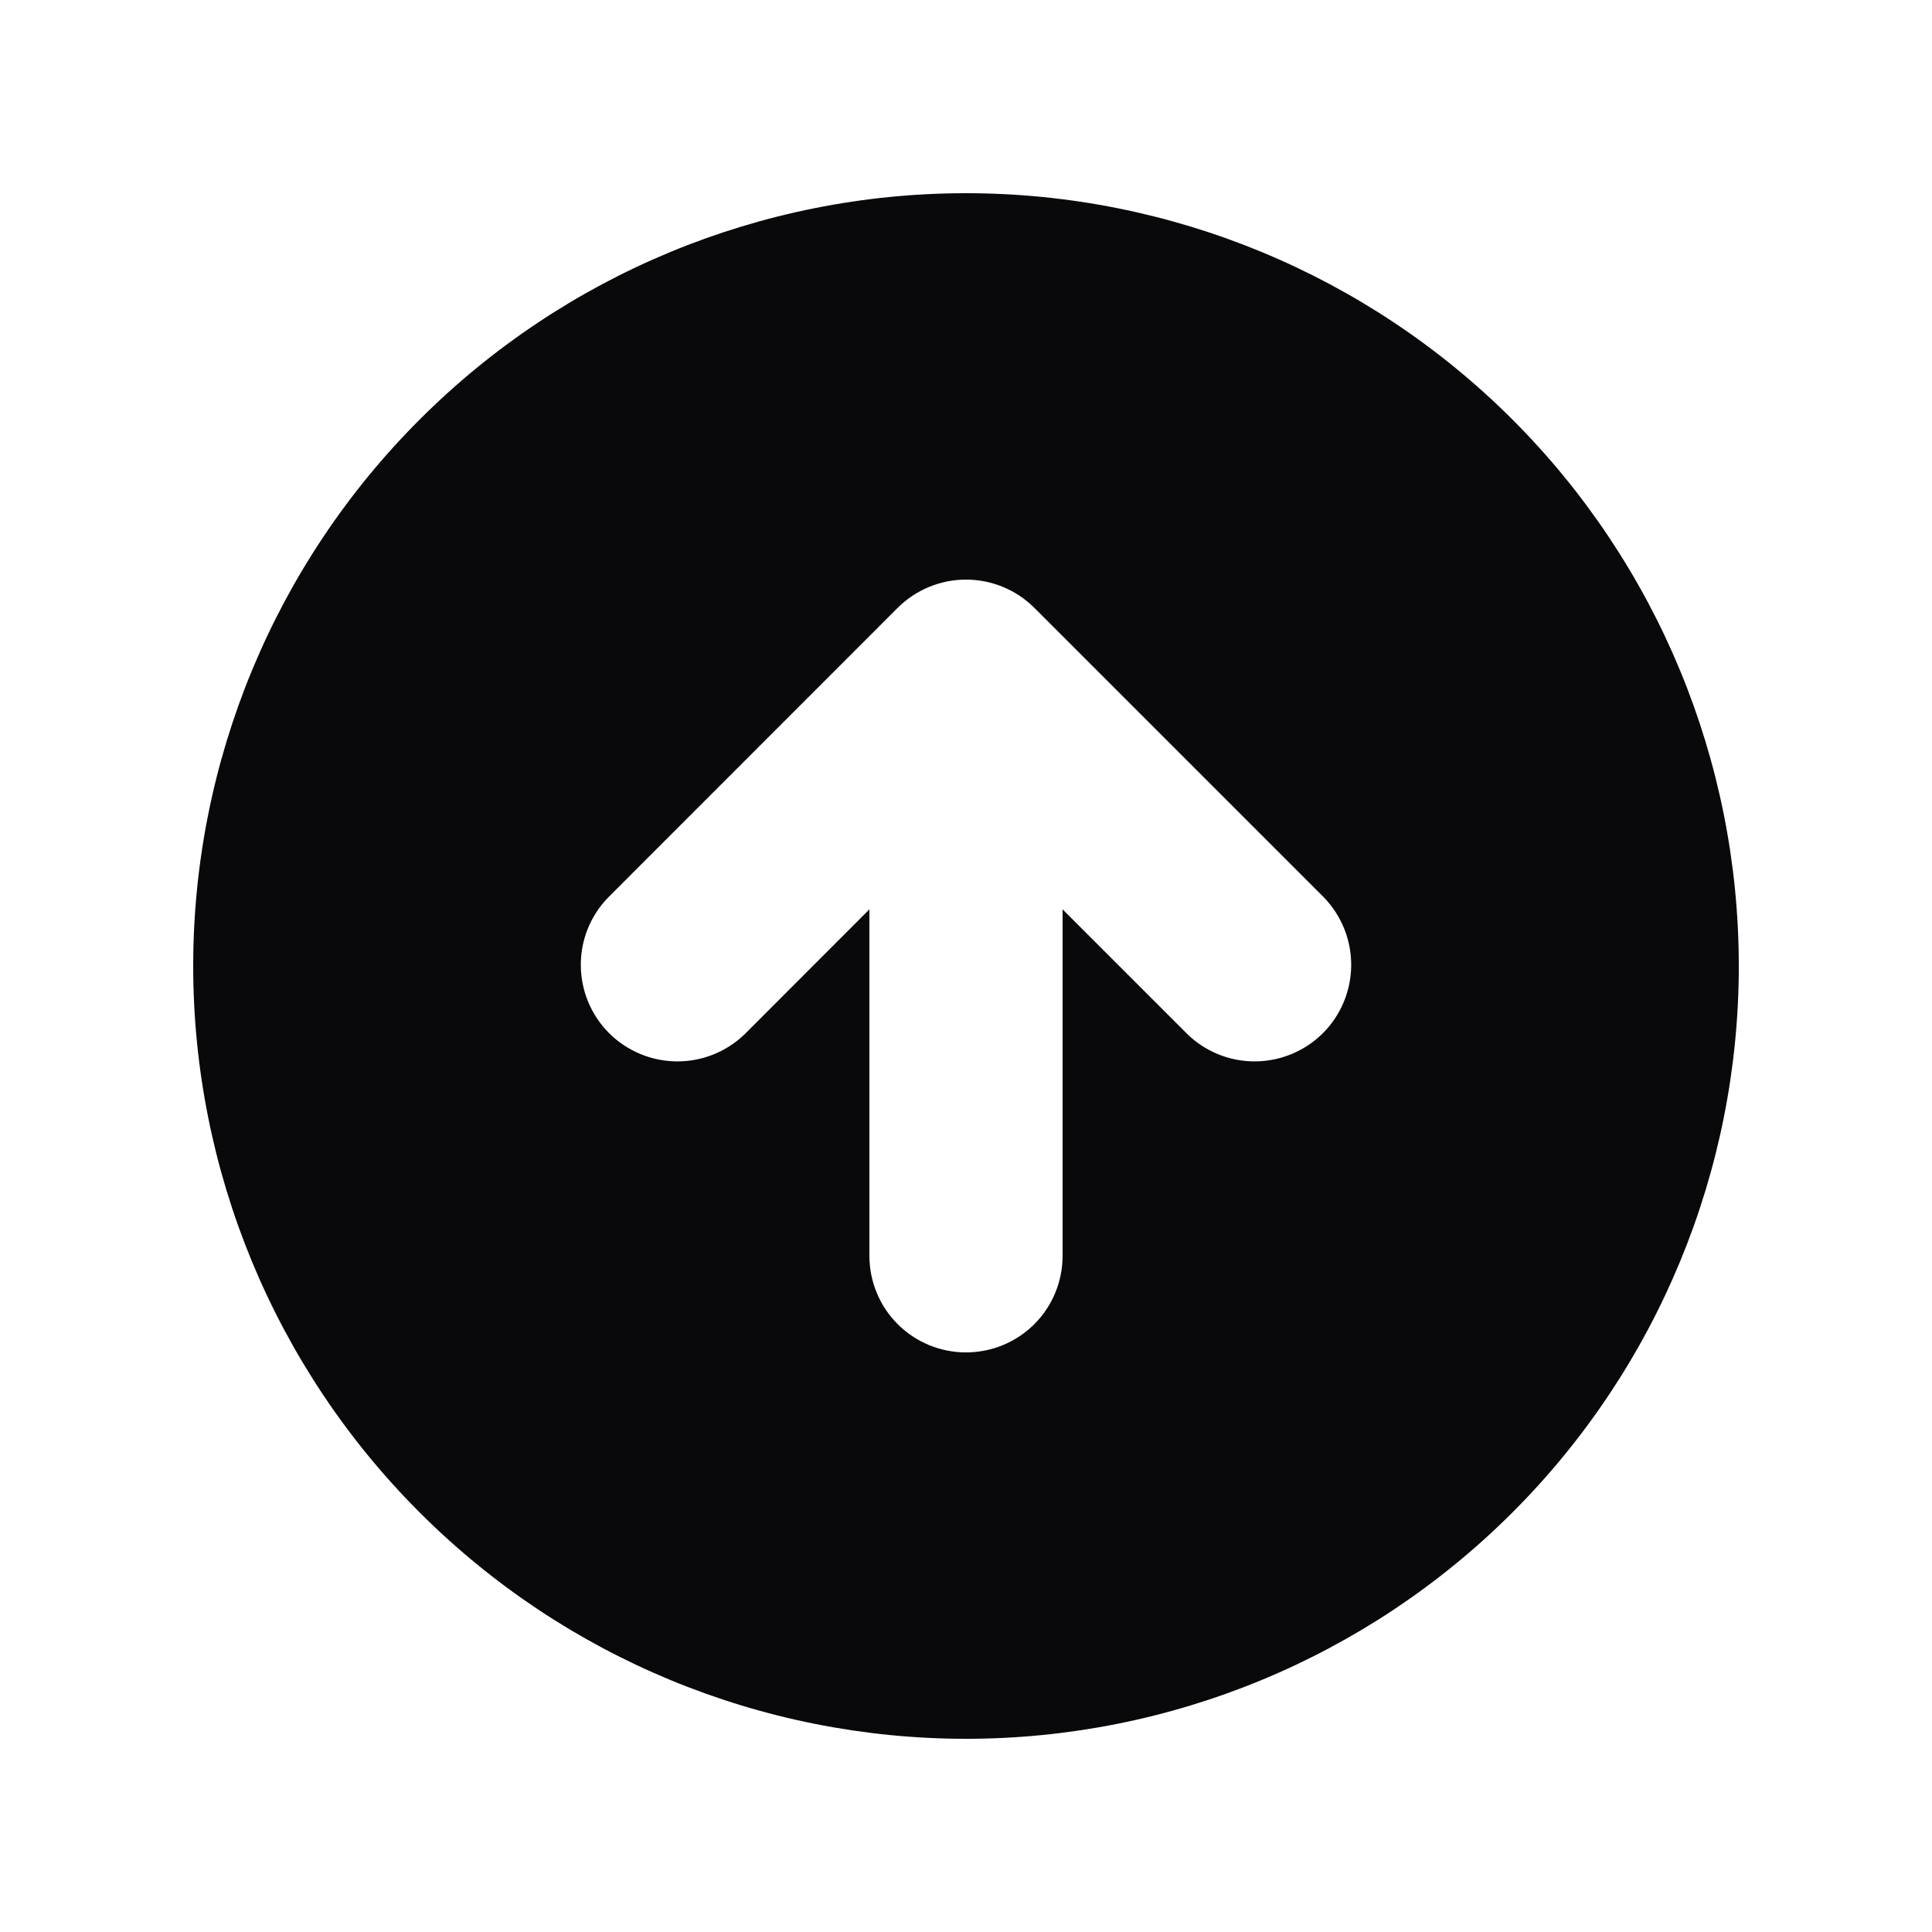 <svg width="16" height="16" viewBox="0 0 16 16" fill="none" xmlns="http://www.w3.org/2000/svg">
<path fill-rule="evenodd" clip-rule="evenodd" d="M8 14.4C9.697 14.4 11.325 13.726 12.526 12.525C13.726 11.325 14.4 9.697 14.4 8C14.4 6.303 13.726 4.675 12.526 3.475C11.325 2.274 9.697 1.6 8 1.6C6.303 1.6 4.675 2.274 3.475 3.475C2.274 4.675 1.6 6.303 1.6 8C1.6 9.697 2.274 11.325 3.475 12.525C4.675 13.726 6.303 14.4 8 14.4ZM10.966 7.434L8.566 5.034C8.416 4.884 8.212 4.8 8 4.8C7.788 4.8 7.585 4.884 7.434 5.034L5.035 7.434C4.889 7.585 4.808 7.787 4.81 7.997C4.812 8.207 4.896 8.408 5.044 8.556C5.193 8.704 5.393 8.788 5.603 8.79C5.813 8.792 6.015 8.711 6.166 8.566L7.2 7.531V10.4C7.2 10.612 7.284 10.816 7.434 10.966C7.584 11.116 7.788 11.2 8 11.2C8.212 11.2 8.416 11.116 8.566 10.966C8.716 10.816 8.8 10.612 8.8 10.4V7.531L9.835 8.566C9.985 8.711 10.188 8.792 10.397 8.79C10.607 8.788 10.808 8.704 10.956 8.556C11.104 8.408 11.188 8.207 11.19 7.997C11.192 7.787 11.111 7.585 10.966 7.434Z" fill="#09090B"/>
</svg>
